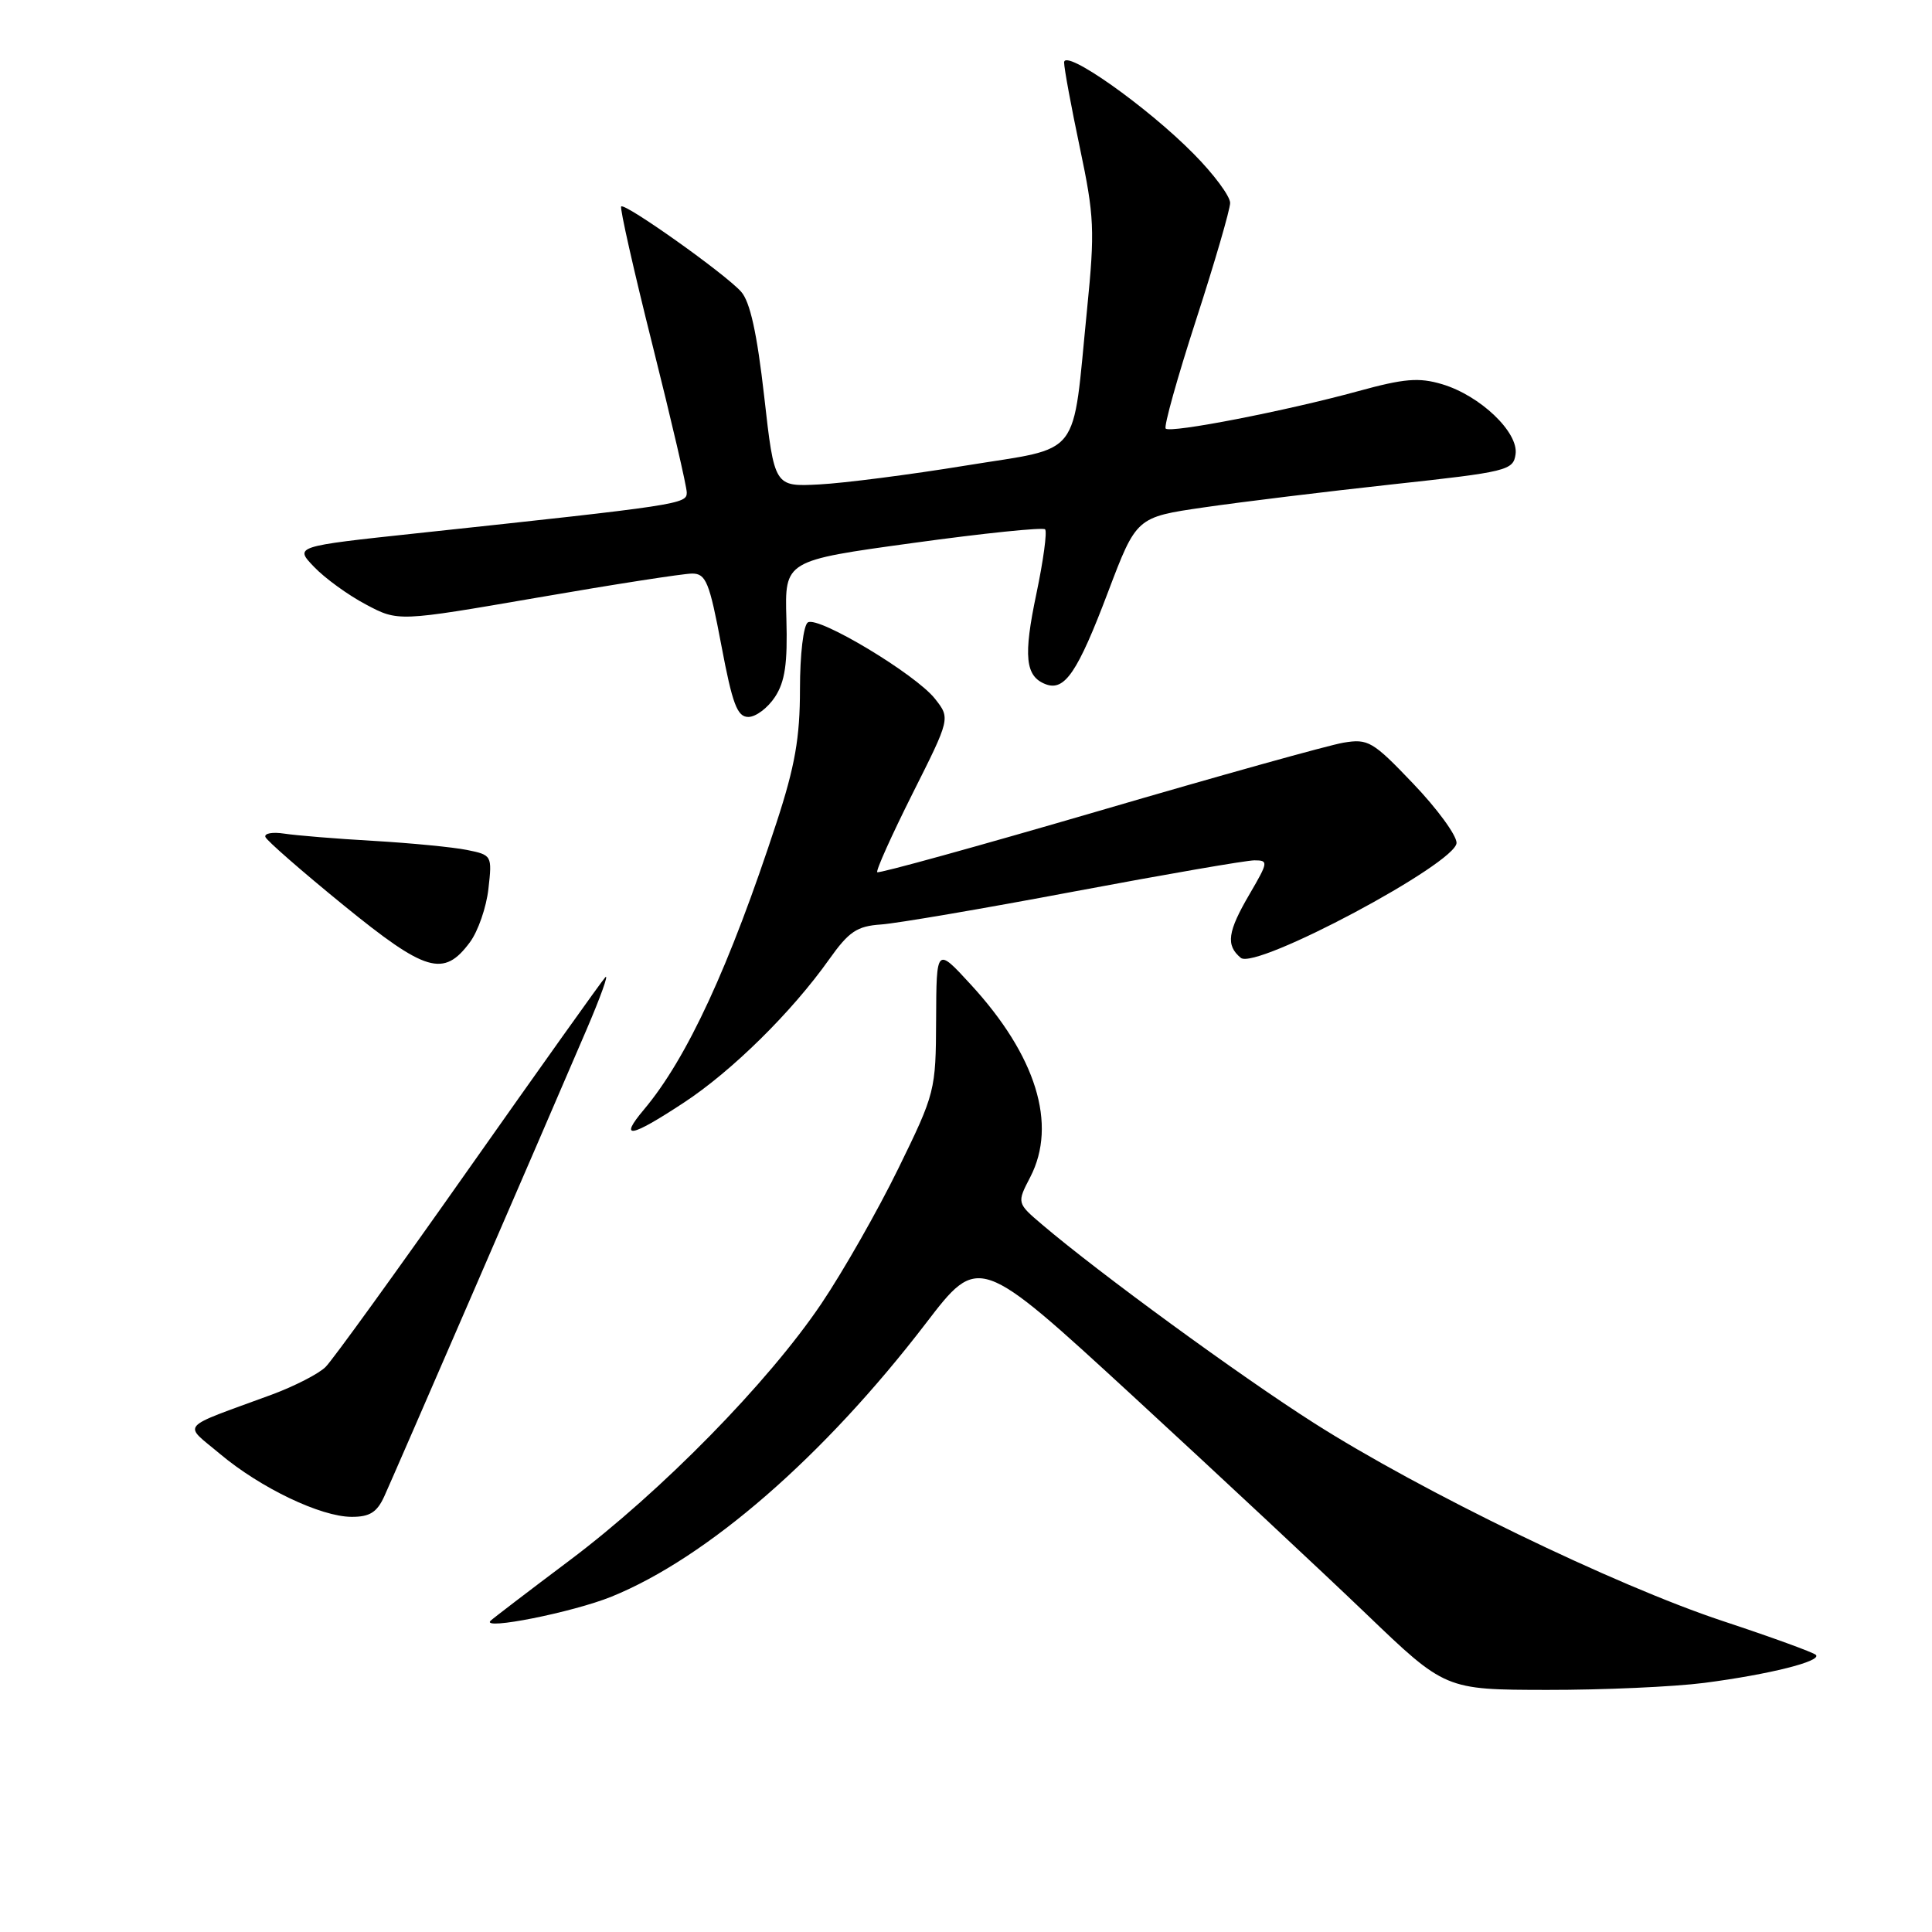 <?xml version="1.0" encoding="UTF-8" standalone="no"?>
<!DOCTYPE svg PUBLIC "-//W3C//DTD SVG 1.1//EN" "http://www.w3.org/Graphics/SVG/1.1/DTD/svg11.dtd" >
<svg xmlns="http://www.w3.org/2000/svg" xmlns:xlink="http://www.w3.org/1999/xlink" version="1.1" viewBox="0 0 256 256">
 <g >
 <path fill="currentColor"
d=" M 225.83 222.99 C 234.45 221.87 241.45 220.11 240.61 219.28 C 240.28 218.95 234.73 216.93 228.26 214.79 C 214.01 210.07 188.28 197.60 174.05 188.52 C 164.22 182.26 145.67 168.71 138.12 162.29 C 134.73 159.41 134.73 159.41 136.52 155.96 C 140.12 148.99 137.30 139.87 128.61 130.43 C 124.08 125.50 124.08 125.50 124.04 135.09 C 124.00 144.52 123.92 144.84 119.03 154.84 C 116.30 160.42 111.71 168.48 108.83 172.75 C 101.77 183.22 87.64 197.62 75.50 206.74 C 70.00 210.87 65.28 214.48 65.00 214.76 C 63.72 216.07 75.94 213.63 81.04 211.56 C 93.73 206.40 109.15 193.00 122.68 175.35 C 129.69 166.20 129.69 166.20 150.10 184.97 C 161.32 195.30 175.22 208.28 181.00 213.82 C 191.50 223.90 191.50 223.90 205.00 223.92 C 212.43 223.93 221.80 223.51 225.83 222.99 Z  M 50.93 198.25 C 52.23 195.40 71.65 150.60 77.69 136.50 C 79.58 132.10 80.71 128.95 80.20 129.50 C 79.69 130.05 71.52 141.53 62.03 155.00 C 52.55 168.47 44.05 180.24 43.14 181.13 C 42.24 182.03 39.02 183.68 36.00 184.80 C 23.49 189.40 24.25 188.53 29.16 192.66 C 34.54 197.17 42.50 200.98 46.59 200.99 C 48.99 201.00 49.96 200.39 50.93 198.25 Z  M 90.59 146.12 C 96.98 141.93 104.92 134.10 109.86 127.13 C 112.48 123.44 113.54 122.72 116.73 122.50 C 118.80 122.36 130.34 120.39 142.37 118.12 C 154.40 115.86 165.13 114.00 166.22 114.00 C 168.09 114.00 168.05 114.23 165.60 118.43 C 162.65 123.46 162.40 125.25 164.41 126.92 C 166.39 128.57 193.00 114.38 193.00 111.68 C 193.00 110.67 190.42 107.14 187.26 103.84 C 181.90 98.22 181.29 97.86 178.01 98.41 C 176.08 98.73 161.47 102.81 145.55 107.47 C 129.63 112.12 116.44 115.77 116.24 115.57 C 116.04 115.37 118.14 110.70 120.90 105.19 C 125.93 95.18 125.93 95.18 123.89 92.59 C 121.34 89.35 108.45 81.60 107.05 82.47 C 106.46 82.84 106.00 86.69 106.00 91.31 C 106.00 97.76 105.34 101.51 102.91 108.95 C 96.66 128.07 91.04 140.23 85.32 147.03 C 81.95 151.04 83.52 150.77 90.59 146.12 Z  M 62.26 124.86 C 63.34 123.41 64.45 120.22 64.72 117.76 C 65.22 113.36 65.18 113.29 61.86 112.62 C 60.01 112.25 54.45 111.71 49.50 111.42 C 44.55 111.14 39.23 110.70 37.67 110.46 C 36.11 110.22 34.99 110.42 35.17 110.91 C 35.35 111.39 40.00 115.45 45.50 119.93 C 56.44 128.84 58.79 129.53 62.26 124.86 Z  M 102.69 92.35 C 104.02 90.32 104.37 87.91 104.20 81.99 C 103.98 74.28 103.98 74.28 120.96 71.95 C 130.30 70.66 138.18 69.85 138.48 70.14 C 138.77 70.44 138.25 74.27 137.33 78.66 C 135.58 86.97 135.85 89.62 138.55 90.66 C 141.07 91.63 142.79 89.10 146.82 78.45 C 150.58 68.53 150.58 68.53 159.54 67.23 C 164.47 66.51 175.70 65.14 184.50 64.18 C 199.72 62.53 200.52 62.33 200.82 60.19 C 201.24 57.29 196.14 52.42 191.09 50.91 C 188.01 49.99 186.08 50.15 179.93 51.84 C 170.45 54.44 155.10 57.43 154.46 56.79 C 154.19 56.53 156.00 50.05 158.48 42.40 C 160.96 34.76 162.99 27.77 163.00 26.89 C 163.00 26.00 160.83 23.07 158.17 20.39 C 151.99 14.12 141.00 6.37 141.00 8.28 C 141.00 9.05 141.94 14.14 143.09 19.59 C 145.00 28.64 145.09 30.50 144.04 41.00 C 142.03 61.11 143.56 59.15 127.96 61.69 C 120.56 62.90 111.82 64.02 108.55 64.19 C 102.61 64.50 102.61 64.50 101.26 52.53 C 100.31 44.15 99.39 39.98 98.20 38.65 C 96.10 36.29 82.81 26.85 82.31 27.36 C 82.11 27.56 83.98 35.85 86.47 45.77 C 88.96 55.70 91.00 64.47 91.00 65.27 C 91.00 66.79 90.13 66.93 55.26 70.66 C 39.01 72.40 39.01 72.40 41.62 75.12 C 43.05 76.62 46.14 78.86 48.49 80.10 C 52.76 82.37 52.76 82.37 71.20 79.19 C 81.34 77.43 90.57 76.00 91.71 76.00 C 93.54 76.00 94.00 77.12 95.58 85.50 C 97.05 93.30 97.69 95.00 99.16 95.00 C 100.15 95.00 101.73 93.81 102.69 92.35 Z "/>
</g>
</svg>
